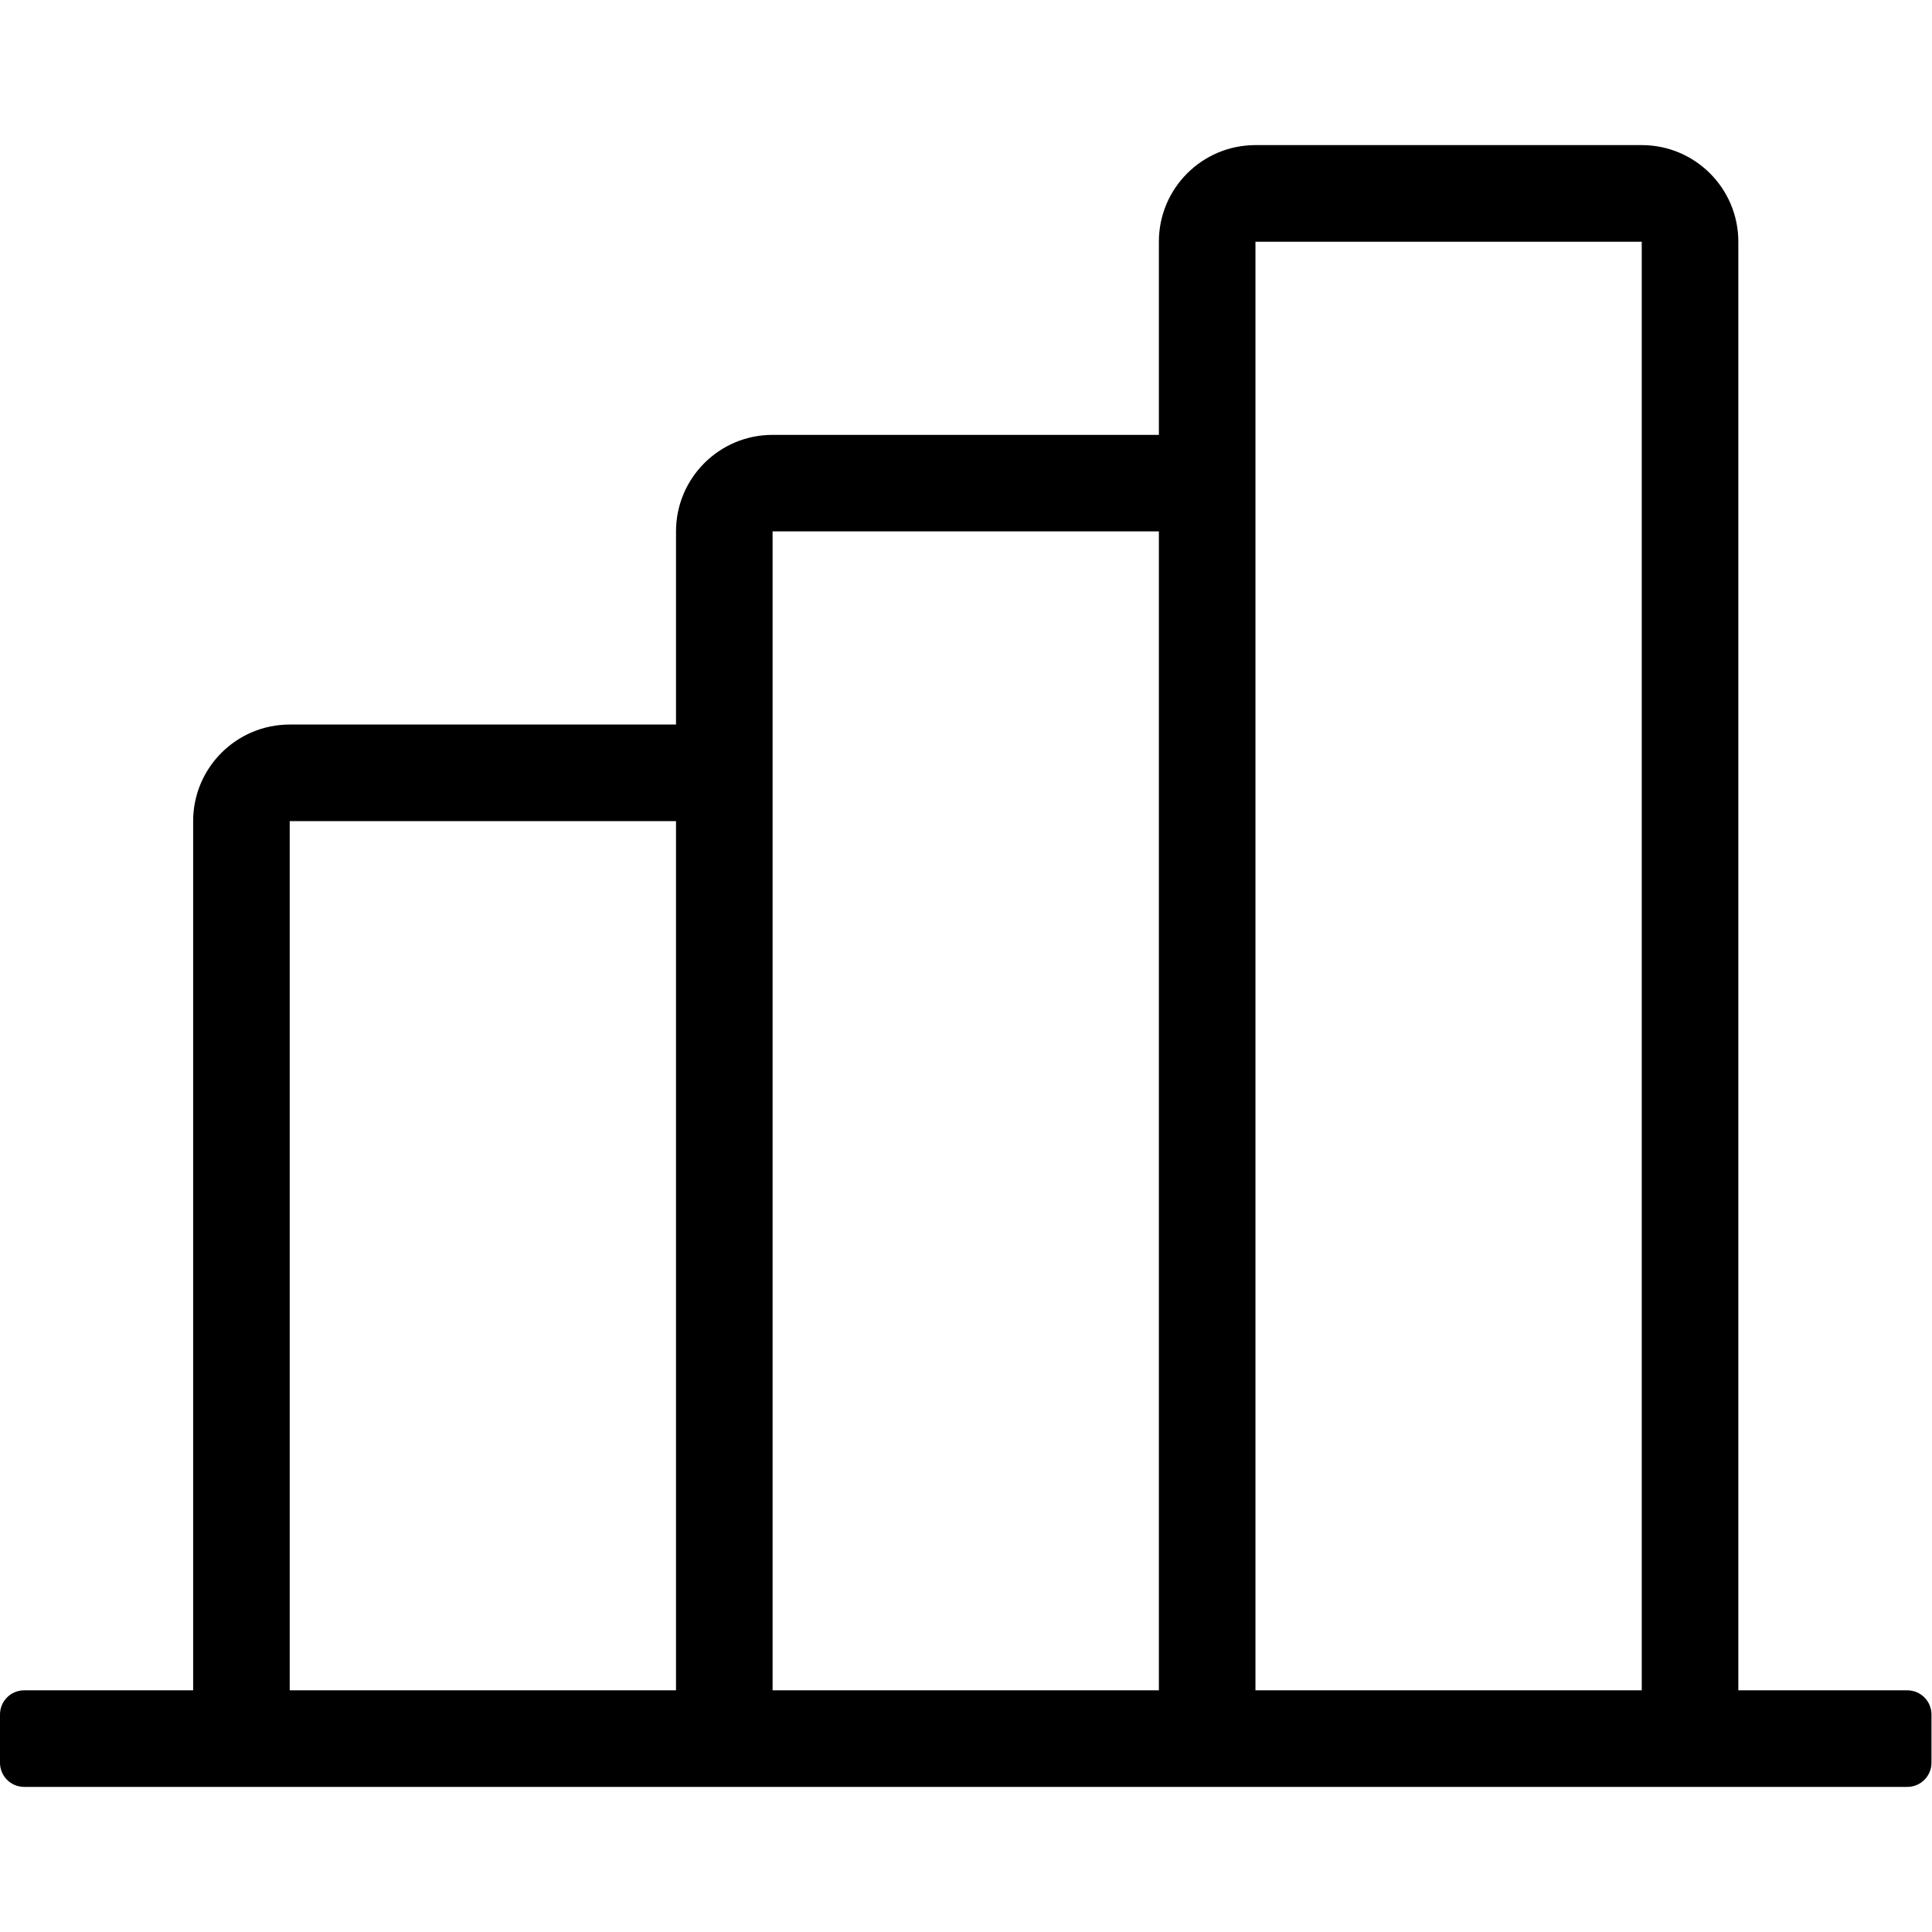 <svg class="icon" viewBox="0 0 1205 1024" xmlns="http://www.w3.org/2000/svg" width="128" height="128"><path d="M1189.611 1024H15.058C6.746 1024 0 1017.254 0 1008.942v-30.117c0-8.312 6.746-15.058 15.058-15.058h105.409V421.635c0-33.249 26.954-60.233 60.233-60.233h240.934V240.965c0-33.28 26.955-60.234 60.234-60.234h240.934V60.234c0-33.249 26.954-60.233 60.233-60.233h240.934c33.25 0 60.234 26.984 60.234 60.233v903.533h105.408c8.313 0 15.059 6.746 15.059 15.058v30.117c0 8.312-6.746 15.058-15.059 15.058ZM421.634 421.635H180.7v542.132h240.934V421.635Zm301.168-180.7H481.868v722.832h240.934V240.935Zm301.167-180.67H783.035v903.502h240.934V60.264Z"/></svg>